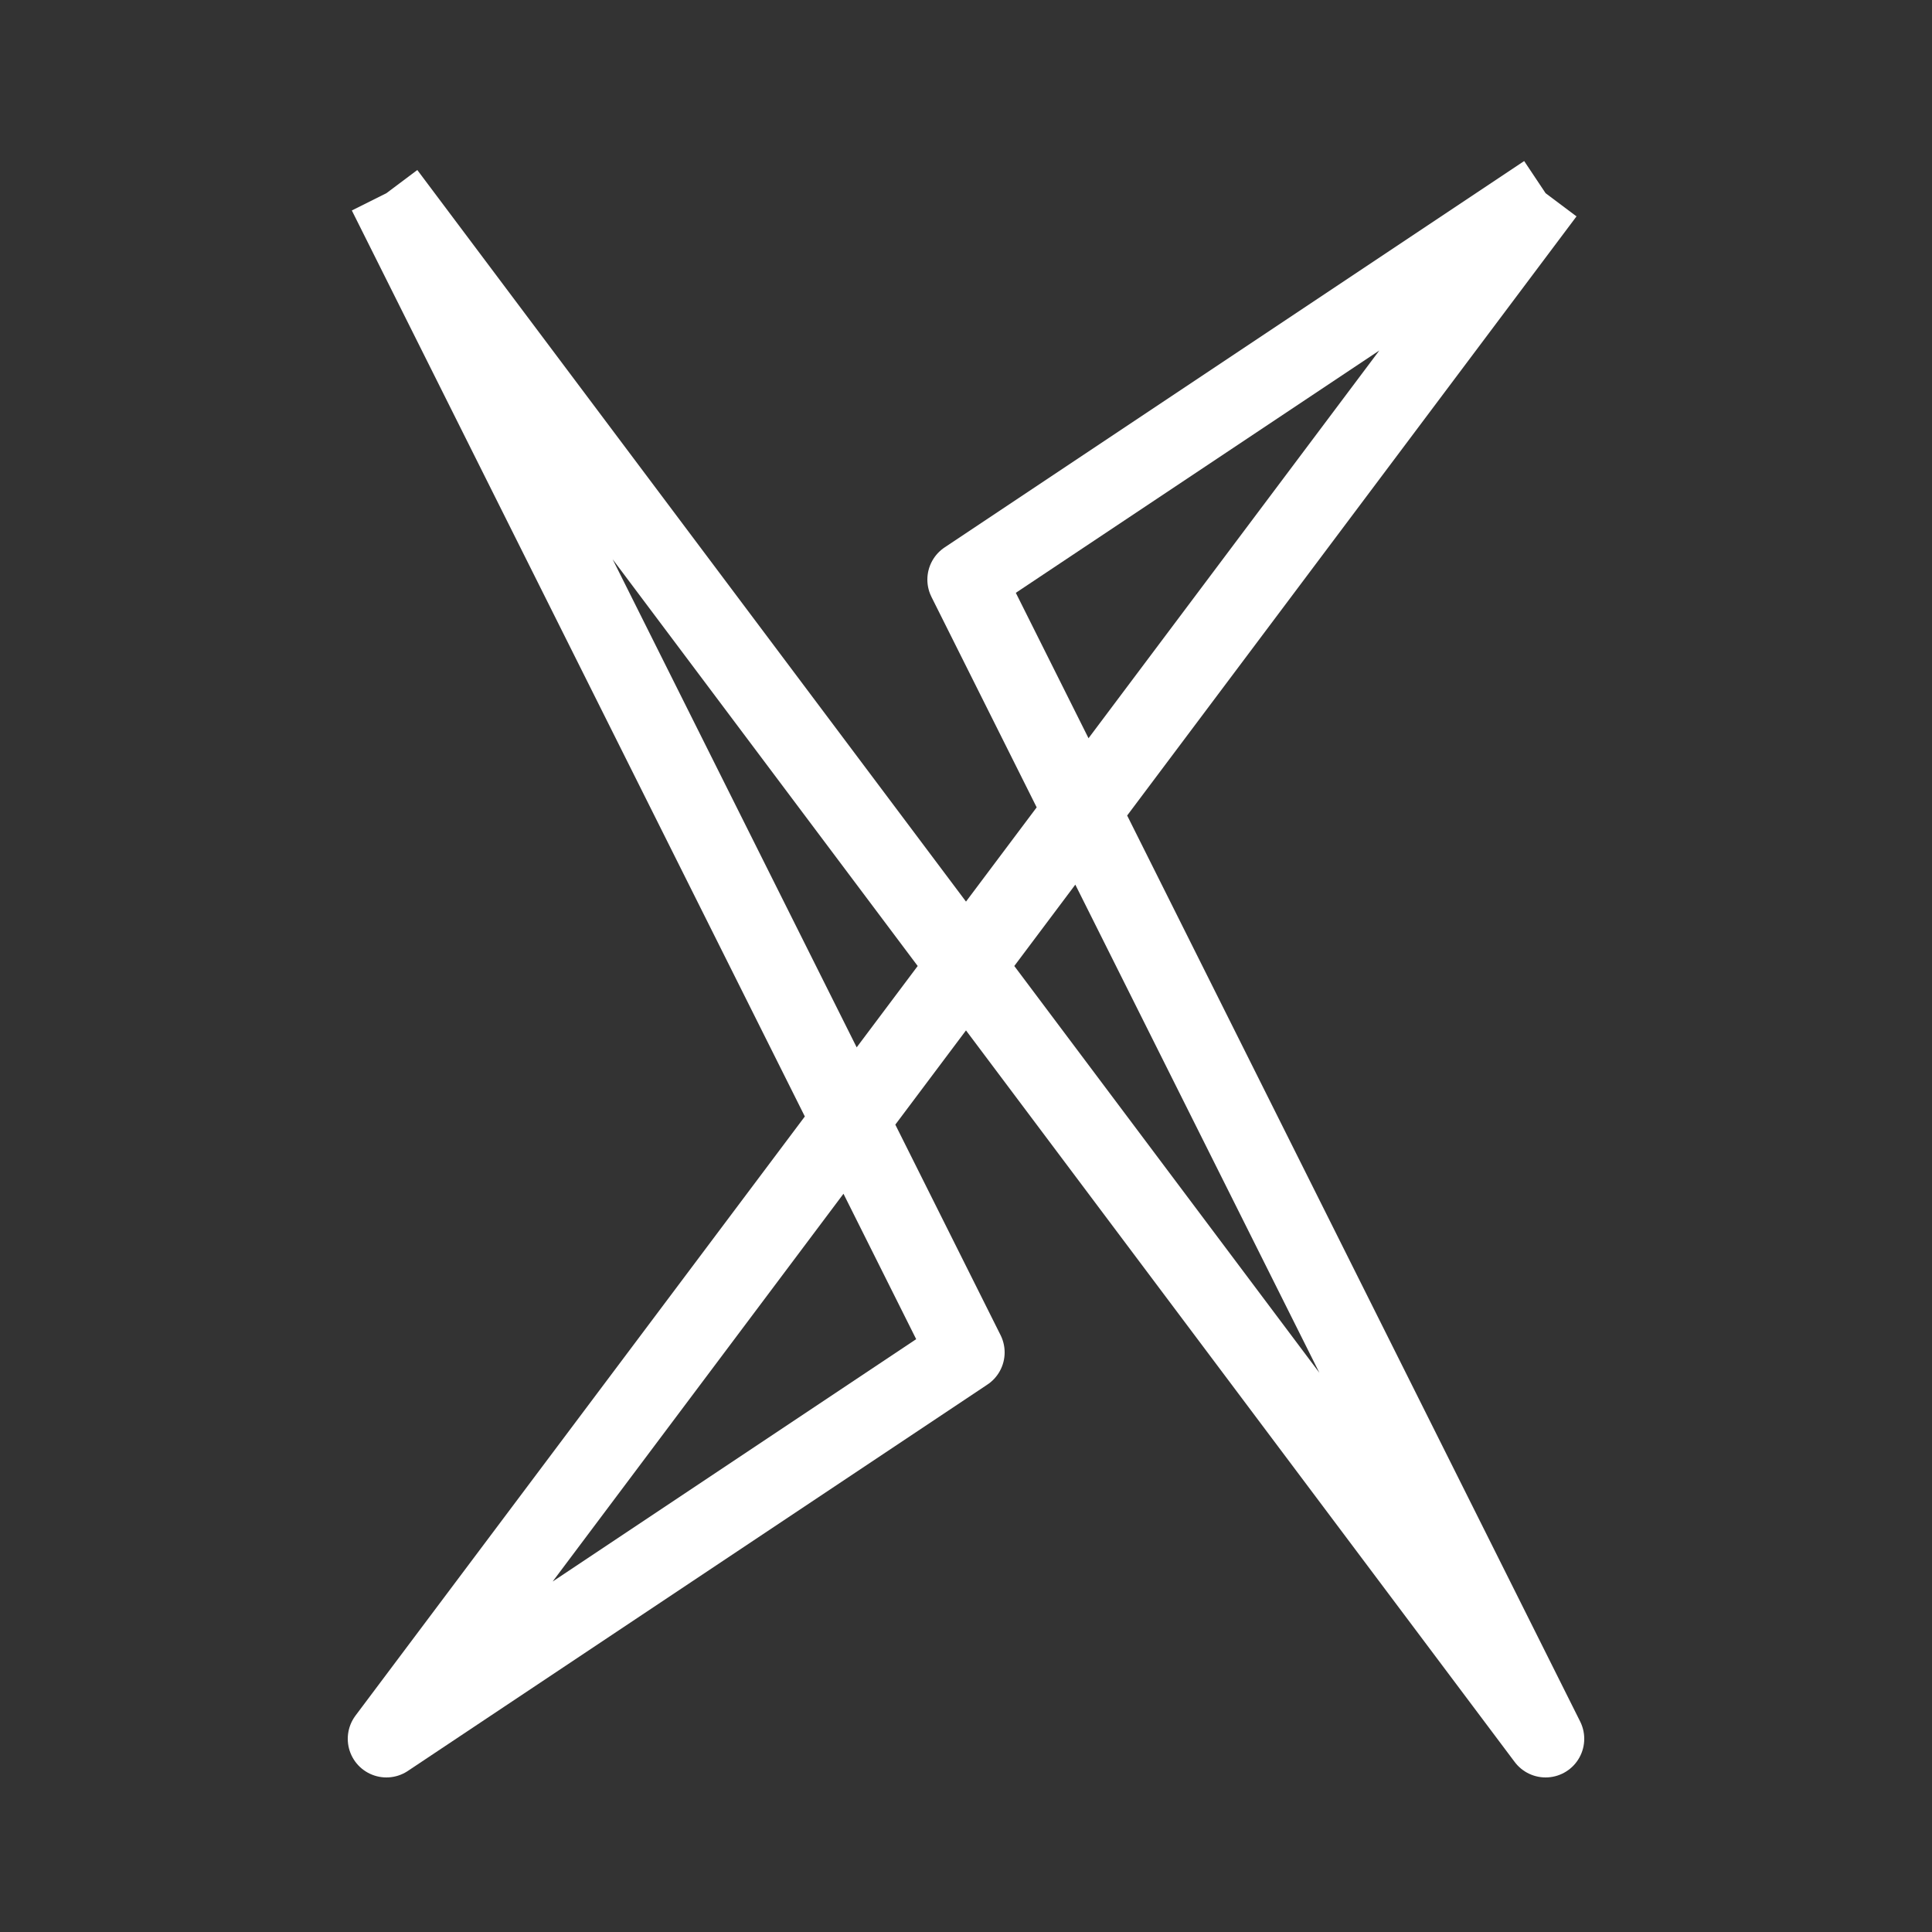 <svg width="40" height="40" viewBox="0 0 100 100" fill="none" xmlns="http://www.w3.org/2000/svg">
    <rect x="0" y="0" width="100" height="100" fill="#333333" stroke="none"/>
    <path d="M20 10 L 50 50 L 20 90 L 50 70 L 20 10" stroke="white" stroke-width="4" stroke-linejoin="round"/>
    <path d="M80 10 L 50 50 L 80 90 L 50 30 L 80 10" stroke="white" stroke-width="4" stroke-linejoin="round"/>
</svg>